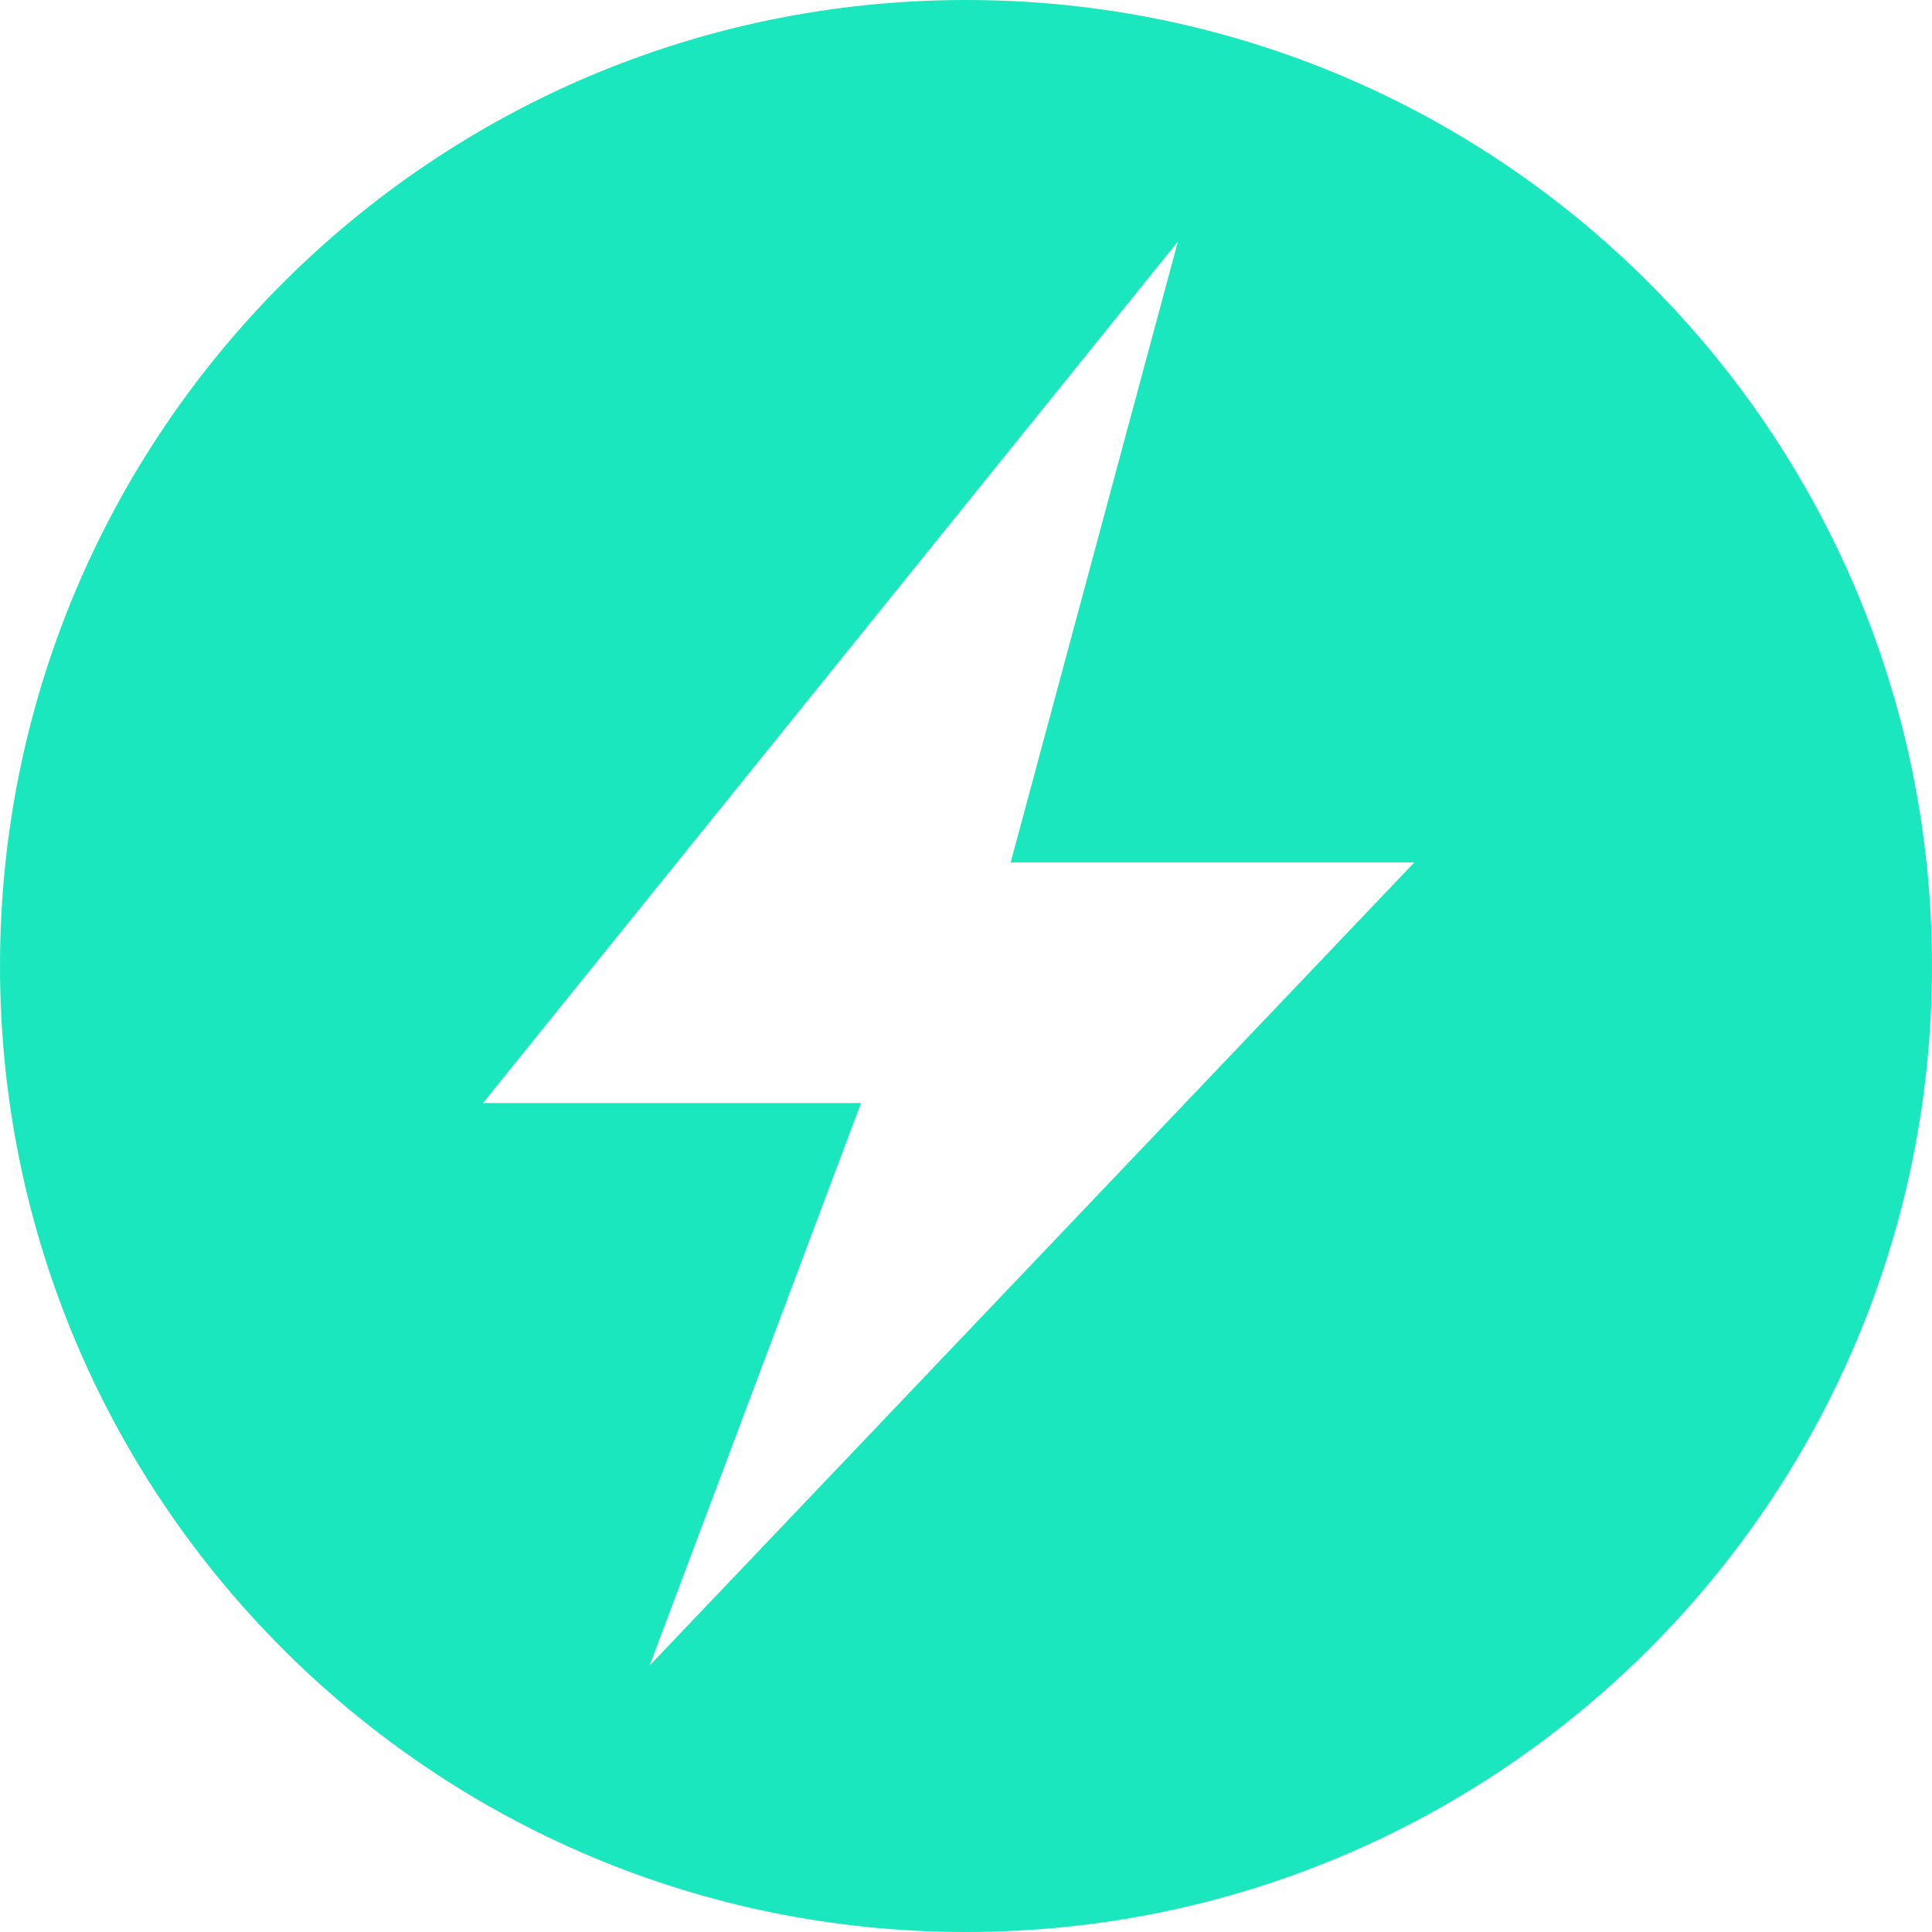 <svg width="48" height="48" viewBox="0 0 48 48" fill="none" xmlns="http://www.w3.org/2000/svg">
<g clip-path="url(#clip0_1449_51457)">
<path d="M25.11 21.426L29.265 6L12 27.405H21.393L16.14 41.38L35.139 21.426H25.11ZM24 48C10.745 48 0 37.255 0 24C0 10.745 10.745 0 24 0C37.255 0 48 10.745 48 24C48 37.255 37.255 48 24 48Z" fill="#1BE7BE"/>
</g>
<defs>
<clipPath id="clip0_1449_51457">
<rect width="48" height="48" fill="white"/>
</clipPath>
</defs>
</svg>
